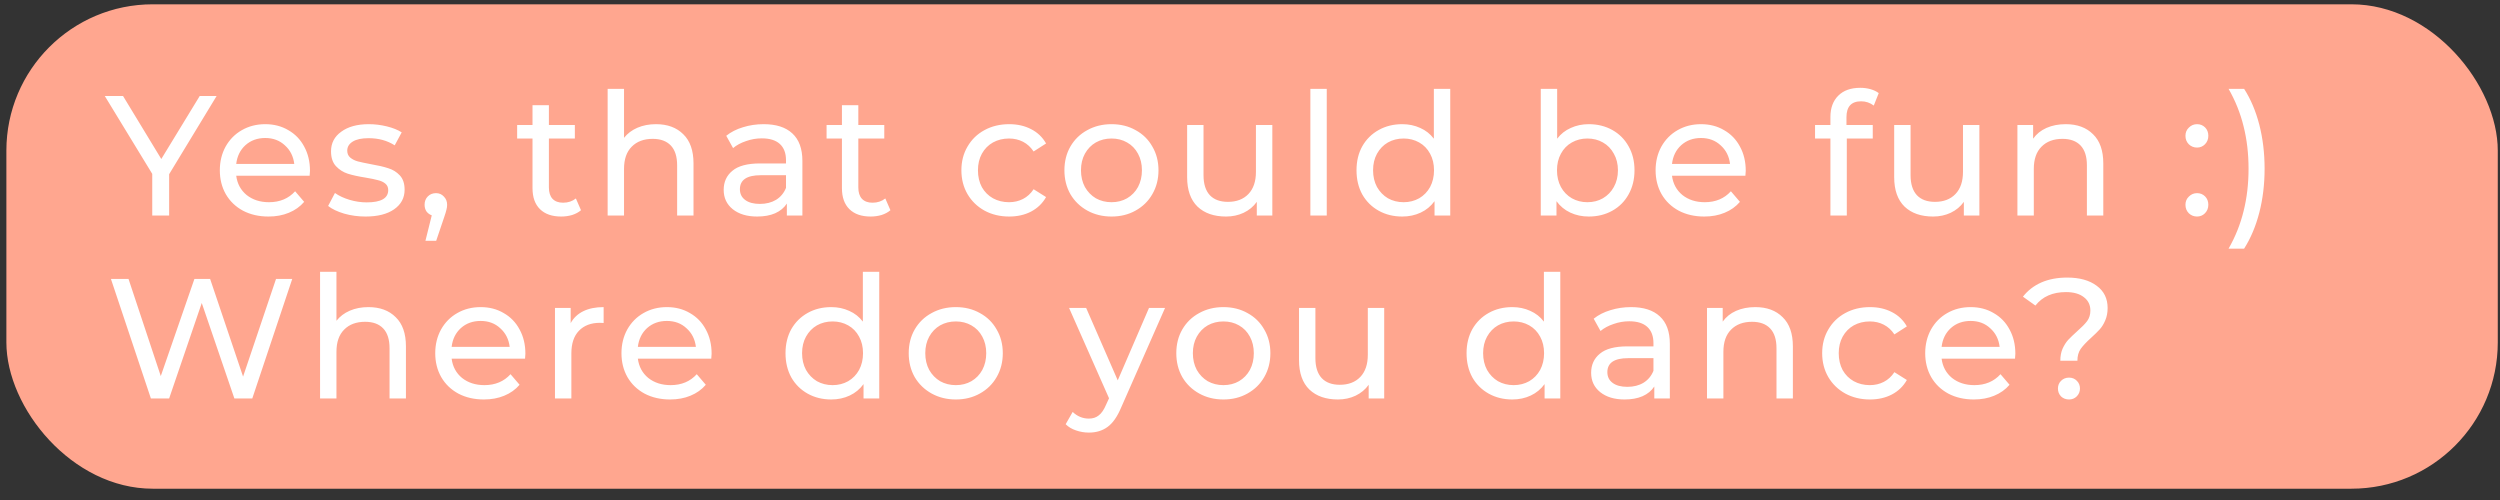 <svg width="205" height="41" viewBox="0 0 205 41" fill="none" xmlns="http://www.w3.org/2000/svg">
<rect x="0" y="0" width="205" height="41" fill="#333333" stroke="none"/>
<rect x="0.523" y="0.353" width="204.295" height="39.721" rx="12" fill="#FFA68F"/>
<path d="M13.87 14.284V17.672H12.484V14.257L8.592 7.873H10.09L13.226 13.039L16.376 7.873H17.762L13.87 14.284ZM25.418 14.005C25.418 14.107 25.409 14.242 25.39 14.411H19.37C19.454 15.064 19.739 15.591 20.224 15.992C20.719 16.384 21.33 16.581 22.058 16.581C22.945 16.581 23.659 16.282 24.2 15.684L24.942 16.552C24.606 16.945 24.186 17.243 23.682 17.448C23.187 17.654 22.632 17.756 22.016 17.756C21.232 17.756 20.537 17.598 19.93 17.28C19.323 16.954 18.852 16.501 18.516 15.922C18.189 15.344 18.026 14.691 18.026 13.963C18.026 13.244 18.185 12.595 18.502 12.017C18.829 11.438 19.272 10.99 19.832 10.672C20.401 10.346 21.041 10.182 21.75 10.182C22.459 10.182 23.089 10.346 23.64 10.672C24.2 10.99 24.634 11.438 24.942 12.017C25.259 12.595 25.418 13.258 25.418 14.005ZM21.75 11.316C21.106 11.316 20.565 11.512 20.126 11.905C19.697 12.296 19.445 12.81 19.37 13.444H24.13C24.055 12.819 23.799 12.31 23.36 11.918C22.931 11.517 22.394 11.316 21.75 11.316ZM29.972 17.756C29.366 17.756 28.782 17.677 28.222 17.518C27.662 17.351 27.224 17.14 26.906 16.889L27.466 15.825C27.793 16.058 28.19 16.244 28.656 16.384C29.123 16.524 29.594 16.595 30.07 16.595C31.246 16.595 31.834 16.259 31.834 15.586C31.834 15.363 31.755 15.185 31.596 15.055C31.438 14.924 31.237 14.831 30.994 14.774C30.761 14.709 30.425 14.639 29.986 14.565C29.389 14.471 28.899 14.364 28.516 14.242C28.143 14.121 27.821 13.916 27.55 13.627C27.28 13.337 27.144 12.931 27.144 12.409C27.144 11.736 27.424 11.2 27.984 10.799C28.544 10.388 29.296 10.182 30.238 10.182C30.733 10.182 31.228 10.243 31.722 10.364C32.217 10.486 32.623 10.649 32.94 10.854L32.366 11.918C31.76 11.527 31.046 11.331 30.224 11.331C29.655 11.331 29.221 11.424 28.922 11.611C28.624 11.797 28.474 12.044 28.474 12.352C28.474 12.595 28.558 12.787 28.726 12.927C28.894 13.066 29.1 13.169 29.342 13.235C29.594 13.3 29.944 13.374 30.392 13.459C30.99 13.561 31.47 13.673 31.834 13.794C32.208 13.906 32.525 14.102 32.786 14.383C33.048 14.662 33.178 15.055 33.178 15.559C33.178 16.23 32.889 16.767 32.31 17.169C31.741 17.561 30.962 17.756 29.972 17.756ZM35.754 15.838C36.015 15.838 36.23 15.932 36.398 16.119C36.575 16.296 36.664 16.52 36.664 16.791C36.664 16.93 36.645 17.066 36.608 17.197C36.58 17.327 36.519 17.528 36.426 17.799L35.768 19.744H34.886L35.404 17.659C35.227 17.593 35.082 17.486 34.97 17.337C34.867 17.178 34.816 16.996 34.816 16.791C34.816 16.511 34.905 16.282 35.082 16.105C35.259 15.927 35.483 15.838 35.754 15.838ZM47.642 17.238C47.446 17.407 47.203 17.537 46.914 17.631C46.624 17.715 46.326 17.756 46.018 17.756C45.271 17.756 44.692 17.556 44.282 17.154C43.871 16.753 43.666 16.179 43.666 15.432V11.358H42.406V10.252H43.666V8.629H45.01V10.252H47.138V11.358H45.01V15.377C45.01 15.778 45.108 16.086 45.304 16.3C45.509 16.515 45.798 16.622 46.172 16.622C46.582 16.622 46.932 16.506 47.222 16.273L47.642 17.238ZM53.788 10.182C54.731 10.182 55.478 10.458 56.029 11.008C56.589 11.55 56.868 12.348 56.868 13.402V17.672H55.525V13.556C55.525 12.838 55.352 12.296 55.007 11.932C54.661 11.569 54.166 11.386 53.523 11.386C52.794 11.386 52.221 11.601 51.8 12.03C51.38 12.45 51.17 13.057 51.17 13.851V17.672H49.827V7.285H51.17V11.303C51.45 10.948 51.815 10.672 52.263 10.476C52.72 10.28 53.228 10.182 53.788 10.182ZM62.618 10.182C63.645 10.182 64.428 10.434 64.97 10.938C65.52 11.443 65.796 12.194 65.796 13.193V17.672H64.522V16.692C64.298 17.038 63.976 17.304 63.556 17.491C63.145 17.668 62.655 17.756 62.086 17.756C61.255 17.756 60.588 17.556 60.084 17.154C59.589 16.753 59.342 16.226 59.342 15.572C59.342 14.919 59.58 14.396 60.056 14.005C60.532 13.603 61.288 13.402 62.324 13.402H64.452V13.136C64.452 12.558 64.284 12.114 63.948 11.806C63.612 11.498 63.117 11.345 62.464 11.345C62.025 11.345 61.596 11.419 61.176 11.569C60.756 11.709 60.401 11.9 60.112 12.143L59.552 11.134C59.934 10.826 60.392 10.593 60.924 10.434C61.456 10.267 62.02 10.182 62.618 10.182ZM62.31 16.721C62.823 16.721 63.267 16.608 63.64 16.384C64.013 16.151 64.284 15.825 64.452 15.405V14.368H62.38C61.241 14.368 60.672 14.751 60.672 15.517C60.672 15.89 60.816 16.184 61.106 16.398C61.395 16.613 61.797 16.721 62.31 16.721ZM73.015 17.238C72.819 17.407 72.576 17.537 72.287 17.631C71.998 17.715 71.699 17.756 71.391 17.756C70.644 17.756 70.066 17.556 69.655 17.154C69.244 16.753 69.039 16.179 69.039 15.432V11.358H67.779V10.252H69.039V8.629H70.383V10.252H72.511V11.358H70.383V15.377C70.383 15.778 70.481 16.086 70.677 16.3C70.882 16.515 71.172 16.622 71.545 16.622C71.956 16.622 72.306 16.506 72.595 16.273L73.015 17.238ZM82.754 17.756C81.998 17.756 81.321 17.593 80.724 17.267C80.136 16.94 79.674 16.492 79.338 15.922C79.002 15.344 78.834 14.691 78.834 13.963C78.834 13.235 79.002 12.586 79.338 12.017C79.674 11.438 80.136 10.99 80.724 10.672C81.321 10.346 81.998 10.182 82.754 10.182C83.426 10.182 84.023 10.318 84.546 10.588C85.078 10.859 85.488 11.251 85.778 11.764L84.756 12.422C84.522 12.068 84.233 11.802 83.888 11.624C83.542 11.447 83.16 11.358 82.74 11.358C82.254 11.358 81.816 11.466 81.424 11.681C81.041 11.895 80.738 12.203 80.514 12.604C80.299 12.996 80.192 13.449 80.192 13.963C80.192 14.485 80.299 14.947 80.514 15.348C80.738 15.741 81.041 16.044 81.424 16.259C81.816 16.473 82.254 16.581 82.74 16.581C83.16 16.581 83.542 16.492 83.888 16.314C84.233 16.137 84.522 15.871 84.756 15.517L85.778 16.16C85.488 16.674 85.078 17.07 84.546 17.351C84.023 17.621 83.426 17.756 82.754 17.756ZM91.146 17.756C90.409 17.756 89.746 17.593 89.158 17.267C88.57 16.94 88.108 16.492 87.772 15.922C87.446 15.344 87.282 14.691 87.282 13.963C87.282 13.235 87.446 12.586 87.772 12.017C88.108 11.438 88.57 10.99 89.158 10.672C89.746 10.346 90.409 10.182 91.146 10.182C91.884 10.182 92.542 10.346 93.12 10.672C93.708 10.99 94.166 11.438 94.492 12.017C94.828 12.586 94.996 13.235 94.996 13.963C94.996 14.691 94.828 15.344 94.492 15.922C94.166 16.492 93.708 16.94 93.12 17.267C92.542 17.593 91.884 17.756 91.146 17.756ZM91.146 16.581C91.622 16.581 92.047 16.473 92.42 16.259C92.803 16.035 93.102 15.726 93.316 15.335C93.531 14.933 93.638 14.476 93.638 13.963C93.638 13.449 93.531 12.996 93.316 12.604C93.102 12.203 92.803 11.895 92.42 11.681C92.047 11.466 91.622 11.358 91.146 11.358C90.67 11.358 90.241 11.466 89.858 11.681C89.485 11.895 89.186 12.203 88.962 12.604C88.748 12.996 88.64 13.449 88.64 13.963C88.64 14.476 88.748 14.933 88.962 15.335C89.186 15.726 89.485 16.035 89.858 16.259C90.241 16.473 90.67 16.581 91.146 16.581ZM104.331 10.252V17.672H103.057V16.552C102.786 16.935 102.427 17.234 101.979 17.448C101.54 17.654 101.06 17.756 100.537 17.756C99.548 17.756 98.768 17.486 98.199 16.945C97.63 16.394 97.345 15.586 97.345 14.523V10.252H98.689V14.368C98.689 15.087 98.862 15.633 99.207 16.006C99.552 16.37 100.047 16.552 100.691 16.552C101.4 16.552 101.96 16.338 102.371 15.909C102.782 15.479 102.987 14.873 102.987 14.088V10.252H104.331ZM107.45 7.285H108.794V17.672H107.45V7.285ZM118.92 7.285V17.672H117.632V16.497C117.333 16.907 116.955 17.22 116.498 17.434C116.04 17.649 115.536 17.756 114.986 17.756C114.267 17.756 113.623 17.598 113.054 17.28C112.484 16.963 112.036 16.52 111.71 15.95C111.392 15.372 111.234 14.709 111.234 13.963C111.234 13.216 111.392 12.558 111.71 11.989C112.036 11.419 112.484 10.976 113.054 10.659C113.623 10.341 114.267 10.182 114.986 10.182C115.518 10.182 116.008 10.285 116.456 10.491C116.904 10.687 117.277 10.98 117.576 11.373V7.285H118.92ZM115.098 16.581C115.564 16.581 115.989 16.473 116.372 16.259C116.754 16.035 117.053 15.726 117.268 15.335C117.482 14.933 117.59 14.476 117.59 13.963C117.59 13.449 117.482 12.996 117.268 12.604C117.053 12.203 116.754 11.895 116.372 11.681C115.989 11.466 115.564 11.358 115.098 11.358C114.622 11.358 114.192 11.466 113.81 11.681C113.436 11.895 113.138 12.203 112.914 12.604C112.699 12.996 112.592 13.449 112.592 13.963C112.592 14.476 112.699 14.933 112.914 15.335C113.138 15.726 113.436 16.035 113.81 16.259C114.192 16.473 114.622 16.581 115.098 16.581ZM130.277 10.182C130.995 10.182 131.639 10.341 132.209 10.659C132.778 10.976 133.221 11.419 133.539 11.989C133.865 12.558 134.029 13.216 134.029 13.963C134.029 14.709 133.865 15.372 133.539 15.95C133.221 16.52 132.778 16.963 132.209 17.28C131.639 17.598 130.995 17.756 130.277 17.756C129.726 17.756 129.222 17.649 128.765 17.434C128.307 17.22 127.929 16.907 127.631 16.497V17.672H126.343V7.285H127.687V11.373C127.985 10.98 128.359 10.687 128.807 10.491C129.255 10.285 129.745 10.182 130.277 10.182ZM130.165 16.581C130.641 16.581 131.065 16.473 131.439 16.259C131.821 16.035 132.12 15.726 132.335 15.335C132.559 14.933 132.671 14.476 132.671 13.963C132.671 13.449 132.559 12.996 132.335 12.604C132.12 12.203 131.821 11.895 131.439 11.681C131.065 11.466 130.641 11.358 130.165 11.358C129.698 11.358 129.273 11.466 128.891 11.681C128.508 11.895 128.209 12.203 127.995 12.604C127.78 12.996 127.673 13.449 127.673 13.963C127.673 14.476 127.78 14.933 127.995 15.335C128.209 15.726 128.508 16.035 128.891 16.259C129.273 16.473 129.698 16.581 130.165 16.581ZM143.151 14.005C143.151 14.107 143.142 14.242 143.123 14.411H137.103C137.187 15.064 137.472 15.591 137.957 15.992C138.452 16.384 139.063 16.581 139.791 16.581C140.678 16.581 141.392 16.282 141.933 15.684L142.675 16.552C142.339 16.945 141.919 17.243 141.415 17.448C140.921 17.654 140.365 17.756 139.749 17.756C138.965 17.756 138.27 17.598 137.663 17.28C137.057 16.954 136.585 16.501 136.249 15.922C135.923 15.344 135.759 14.691 135.759 13.963C135.759 13.244 135.918 12.595 136.235 12.017C136.562 11.438 137.005 10.99 137.565 10.672C138.135 10.346 138.774 10.182 139.483 10.182C140.193 10.182 140.823 10.346 141.373 10.672C141.933 10.99 142.367 11.438 142.675 12.017C142.993 12.595 143.151 13.258 143.151 14.005ZM139.483 11.316C138.839 11.316 138.298 11.512 137.859 11.905C137.43 12.296 137.178 12.81 137.103 13.444H141.863C141.789 12.819 141.532 12.31 141.093 11.918C140.664 11.517 140.127 11.316 139.483 11.316ZM152.614 8.307C151.811 8.307 151.41 8.741 151.41 9.609V10.252H153.566V11.358H151.438V17.672H150.094V11.358H148.834V10.252H150.094V9.595C150.094 8.857 150.308 8.274 150.738 7.845C151.167 7.415 151.769 7.201 152.544 7.201C152.842 7.201 153.122 7.238 153.384 7.313C153.645 7.387 153.869 7.495 154.056 7.635L153.65 8.657C153.342 8.423 152.996 8.307 152.614 8.307ZM162.309 10.252V17.672H161.035V16.552C160.764 16.935 160.405 17.234 159.957 17.448C159.518 17.654 159.038 17.756 158.515 17.756C157.526 17.756 156.746 17.486 156.177 16.945C155.608 16.394 155.323 15.586 155.323 14.523V10.252H156.667V14.368C156.667 15.087 156.84 15.633 157.185 16.006C157.53 16.37 158.025 16.552 158.669 16.552C159.378 16.552 159.938 16.338 160.349 15.909C160.76 15.479 160.965 14.873 160.965 14.088V10.252H162.309ZM169.39 10.182C170.332 10.182 171.079 10.458 171.63 11.008C172.19 11.55 172.47 12.348 172.47 13.402V17.672H171.126V13.556C171.126 12.838 170.953 12.296 170.608 11.932C170.262 11.569 169.768 11.386 169.124 11.386C168.396 11.386 167.822 11.601 167.402 12.03C166.982 12.45 166.772 13.057 166.772 13.851V17.672H165.428V10.252H166.716V11.373C166.986 10.99 167.35 10.696 167.808 10.491C168.274 10.285 168.802 10.182 169.39 10.182ZM180.159 12.101C179.897 12.101 179.673 12.012 179.487 11.835C179.3 11.648 179.207 11.415 179.207 11.134C179.207 10.864 179.3 10.64 179.487 10.463C179.673 10.276 179.897 10.182 180.159 10.182C180.42 10.182 180.639 10.271 180.817 10.448C180.994 10.626 181.083 10.854 181.083 11.134C181.083 11.415 180.989 11.648 180.803 11.835C180.625 12.012 180.411 12.101 180.159 12.101ZM180.159 17.756C179.897 17.756 179.673 17.668 179.487 17.491C179.3 17.304 179.207 17.07 179.207 16.791C179.207 16.52 179.3 16.296 179.487 16.119C179.673 15.932 179.897 15.838 180.159 15.838C180.42 15.838 180.639 15.927 180.817 16.105C180.994 16.282 181.083 16.511 181.083 16.791C181.083 17.07 180.989 17.304 180.803 17.491C180.625 17.668 180.411 17.756 180.159 17.756ZM182.743 20.389C183.303 19.409 183.713 18.382 183.975 17.308C184.245 16.235 184.381 15.078 184.381 13.836C184.381 12.595 184.245 11.438 183.975 10.364C183.713 9.291 183.303 8.265 182.743 7.285H184.017C184.558 8.125 184.973 9.105 185.263 10.225C185.552 11.345 185.697 12.549 185.697 13.836C185.697 15.115 185.552 16.314 185.263 17.434C184.973 18.555 184.558 19.539 184.017 20.389H182.743ZM23.964 22.872L20.688 32.672H19.218L16.544 24.846L13.87 32.672H12.372L9.096 22.872H10.538L13.184 30.838L15.942 22.872H17.23L19.932 30.881L22.634 22.872H23.964ZM30.207 25.183C31.15 25.183 31.897 25.458 32.447 26.009C33.007 26.55 33.287 27.348 33.287 28.402V32.672H31.943V28.556C31.943 27.838 31.771 27.297 31.425 26.933C31.08 26.569 30.585 26.387 29.941 26.387C29.213 26.387 28.639 26.601 28.219 27.03C27.799 27.451 27.589 28.057 27.589 28.851V32.672H26.245V22.285H27.589V26.302C27.869 25.948 28.233 25.672 28.681 25.477C29.139 25.28 29.647 25.183 30.207 25.183ZM43.082 29.005C43.082 29.107 43.072 29.242 43.054 29.41H37.034C37.118 30.064 37.402 30.591 37.888 30.992C38.382 31.384 38.994 31.581 39.722 31.581C40.608 31.581 41.322 31.282 41.864 30.684L42.606 31.552C42.27 31.945 41.85 32.243 41.346 32.449C40.851 32.654 40.296 32.757 39.68 32.757C38.896 32.757 38.2 32.598 37.594 32.281C36.987 31.954 36.516 31.501 36.18 30.922C35.853 30.344 35.69 29.691 35.69 28.962C35.69 28.244 35.848 27.595 36.166 27.017C36.492 26.438 36.936 25.99 37.496 25.672C38.065 25.346 38.704 25.183 39.414 25.183C40.123 25.183 40.753 25.346 41.304 25.672C41.864 25.99 42.298 26.438 42.606 27.017C42.923 27.595 43.082 28.258 43.082 29.005ZM39.414 26.317C38.77 26.317 38.228 26.512 37.79 26.904C37.36 27.297 37.108 27.81 37.034 28.445H41.794C41.719 27.819 41.462 27.311 41.024 26.919C40.594 26.517 40.058 26.317 39.414 26.317ZM46.796 26.498C47.029 26.069 47.374 25.742 47.832 25.518C48.289 25.294 48.844 25.183 49.498 25.183V26.485C49.423 26.475 49.321 26.471 49.19 26.471C48.462 26.471 47.888 26.69 47.468 27.128C47.057 27.558 46.852 28.174 46.852 28.977V32.672H45.508V25.253H46.796V26.498ZM58.352 29.005C58.352 29.107 58.343 29.242 58.324 29.41H52.304C52.388 30.064 52.673 30.591 53.158 30.992C53.653 31.384 54.264 31.581 54.992 31.581C55.879 31.581 56.593 31.282 57.134 30.684L57.876 31.552C57.54 31.945 57.12 32.243 56.616 32.449C56.121 32.654 55.566 32.757 54.95 32.757C54.166 32.757 53.471 32.598 52.864 32.281C52.257 31.954 51.786 31.501 51.45 30.922C51.123 30.344 50.96 29.691 50.96 28.962C50.96 28.244 51.119 27.595 51.436 27.017C51.763 26.438 52.206 25.99 52.766 25.672C53.335 25.346 53.975 25.183 54.684 25.183C55.393 25.183 56.023 25.346 56.574 25.672C57.134 25.99 57.568 26.438 57.876 27.017C58.193 27.595 58.352 28.258 58.352 29.005ZM54.684 26.317C54.04 26.317 53.499 26.512 53.06 26.904C52.631 27.297 52.379 27.81 52.304 28.445H57.064C56.989 27.819 56.733 27.311 56.294 26.919C55.865 26.517 55.328 26.317 54.684 26.317ZM72.098 22.285V32.672H70.81V31.497C70.511 31.907 70.133 32.22 69.676 32.434C69.219 32.649 68.715 32.757 68.164 32.757C67.445 32.757 66.801 32.598 66.232 32.281C65.663 31.963 65.215 31.52 64.888 30.951C64.571 30.372 64.412 29.709 64.412 28.962C64.412 28.216 64.571 27.558 64.888 26.988C65.215 26.419 65.663 25.976 66.232 25.659C66.801 25.341 67.445 25.183 68.164 25.183C68.696 25.183 69.186 25.285 69.634 25.491C70.082 25.686 70.455 25.98 70.754 26.372V22.285H72.098ZM68.276 31.581C68.743 31.581 69.167 31.473 69.55 31.259C69.933 31.035 70.231 30.727 70.446 30.334C70.661 29.933 70.768 29.476 70.768 28.962C70.768 28.449 70.661 27.997 70.446 27.605C70.231 27.203 69.933 26.895 69.55 26.68C69.167 26.466 68.743 26.358 68.276 26.358C67.8 26.358 67.371 26.466 66.988 26.68C66.615 26.895 66.316 27.203 66.092 27.605C65.877 27.997 65.77 28.449 65.77 28.962C65.77 29.476 65.877 29.933 66.092 30.334C66.316 30.727 66.615 31.035 66.988 31.259C67.371 31.473 67.8 31.581 68.276 31.581ZM78.379 32.757C77.642 32.757 76.979 32.593 76.391 32.267C75.803 31.94 75.341 31.492 75.005 30.922C74.678 30.344 74.515 29.691 74.515 28.962C74.515 28.235 74.678 27.586 75.005 27.017C75.341 26.438 75.803 25.99 76.391 25.672C76.979 25.346 77.642 25.183 78.379 25.183C79.116 25.183 79.774 25.346 80.353 25.672C80.941 25.99 81.398 26.438 81.725 27.017C82.061 27.586 82.229 28.235 82.229 28.962C82.229 29.691 82.061 30.344 81.725 30.922C81.398 31.492 80.941 31.94 80.353 32.267C79.774 32.593 79.116 32.757 78.379 32.757ZM78.379 31.581C78.855 31.581 79.28 31.473 79.653 31.259C80.036 31.035 80.334 30.727 80.549 30.334C80.764 29.933 80.871 29.476 80.871 28.962C80.871 28.449 80.764 27.997 80.549 27.605C80.334 27.203 80.036 26.895 79.653 26.68C79.28 26.466 78.855 26.358 78.379 26.358C77.903 26.358 77.474 26.466 77.091 26.68C76.718 26.895 76.419 27.203 76.195 27.605C75.98 27.997 75.873 28.449 75.873 28.962C75.873 29.476 75.98 29.933 76.195 30.334C76.419 30.727 76.718 31.035 77.091 31.259C77.474 31.473 77.903 31.581 78.379 31.581ZM95.533 25.253L91.935 33.414C91.618 34.17 91.245 34.703 90.815 35.011C90.395 35.319 89.887 35.472 89.289 35.472C88.925 35.472 88.571 35.412 88.225 35.291C87.889 35.178 87.609 35.011 87.385 34.786L87.959 33.779C88.342 34.142 88.785 34.325 89.289 34.325C89.616 34.325 89.887 34.236 90.101 34.059C90.325 33.891 90.526 33.596 90.703 33.176L90.941 32.658L87.665 25.253H89.065L91.655 31.189L94.217 25.253H95.533ZM100.321 32.757C99.583 32.757 98.921 32.593 98.333 32.267C97.745 31.94 97.283 31.492 96.947 30.922C96.62 30.344 96.457 29.691 96.457 28.962C96.457 28.235 96.62 27.586 96.947 27.017C97.283 26.438 97.745 25.99 98.333 25.672C98.921 25.346 99.583 25.183 100.321 25.183C101.058 25.183 101.716 25.346 102.295 25.672C102.883 25.99 103.34 26.438 103.667 27.017C104.003 27.586 104.171 28.235 104.171 28.962C104.171 29.691 104.003 30.344 103.667 30.922C103.34 31.492 102.883 31.94 102.295 32.267C101.716 32.593 101.058 32.757 100.321 32.757ZM100.321 31.581C100.797 31.581 101.221 31.473 101.595 31.259C101.977 31.035 102.276 30.727 102.491 30.334C102.705 29.933 102.813 29.476 102.813 28.962C102.813 28.449 102.705 27.997 102.491 27.605C102.276 27.203 101.977 26.895 101.595 26.68C101.221 26.466 100.797 26.358 100.321 26.358C99.845 26.358 99.415 26.466 99.033 26.68C98.659 26.895 98.361 27.203 98.137 27.605C97.922 27.997 97.815 28.449 97.815 28.962C97.815 29.476 97.922 29.933 98.137 30.334C98.361 30.727 98.659 31.035 99.033 31.259C99.415 31.473 99.845 31.581 100.321 31.581ZM113.505 25.253V32.672H112.231V31.552C111.961 31.935 111.601 32.234 111.153 32.449C110.715 32.654 110.234 32.757 109.711 32.757C108.722 32.757 107.943 32.486 107.373 31.945C106.804 31.394 106.519 30.587 106.519 29.523V25.253H107.863V29.369C107.863 30.087 108.036 30.633 108.381 31.006C108.727 31.37 109.221 31.552 109.865 31.552C110.575 31.552 111.135 31.338 111.545 30.909C111.956 30.479 112.161 29.872 112.161 29.088V25.253H113.505ZM127.944 22.285V32.672H126.656V31.497C126.357 31.907 125.979 32.22 125.522 32.434C125.064 32.649 124.56 32.757 124.01 32.757C123.291 32.757 122.647 32.598 122.078 32.281C121.508 31.963 121.06 31.52 120.734 30.951C120.416 30.372 120.258 29.709 120.258 28.962C120.258 28.216 120.416 27.558 120.734 26.988C121.06 26.419 121.508 25.976 122.078 25.659C122.647 25.341 123.291 25.183 124.01 25.183C124.542 25.183 125.032 25.285 125.48 25.491C125.928 25.686 126.301 25.98 126.6 26.372V22.285H127.944ZM124.122 31.581C124.588 31.581 125.013 31.473 125.396 31.259C125.778 31.035 126.077 30.727 126.292 30.334C126.506 29.933 126.614 29.476 126.614 28.962C126.614 28.449 126.506 27.997 126.292 27.605C126.077 27.203 125.778 26.895 125.396 26.68C125.013 26.466 124.588 26.358 124.122 26.358C123.646 26.358 123.216 26.466 122.834 26.68C122.46 26.895 122.162 27.203 121.938 27.605C121.723 27.997 121.616 28.449 121.616 28.962C121.616 29.476 121.723 29.933 121.938 30.334C122.162 30.727 122.46 31.035 122.834 31.259C123.216 31.473 123.646 31.581 124.122 31.581ZM133.749 25.183C134.775 25.183 135.559 25.434 136.101 25.939C136.651 26.442 136.927 27.194 136.927 28.192V32.672H135.653V31.692C135.429 32.038 135.107 32.304 134.687 32.49C134.276 32.668 133.786 32.757 133.217 32.757C132.386 32.757 131.719 32.556 131.215 32.154C130.72 31.753 130.473 31.226 130.473 30.573C130.473 29.919 130.711 29.396 131.187 29.005C131.663 28.603 132.419 28.402 133.455 28.402H135.583V28.137C135.583 27.558 135.415 27.114 135.079 26.806C134.743 26.498 134.248 26.345 133.595 26.345C133.156 26.345 132.727 26.419 132.307 26.569C131.887 26.709 131.532 26.9 131.243 27.142L130.683 26.134C131.065 25.826 131.523 25.593 132.055 25.434C132.587 25.267 133.151 25.183 133.749 25.183ZM133.441 31.721C133.954 31.721 134.397 31.608 134.771 31.384C135.144 31.151 135.415 30.825 135.583 30.404V29.369H133.511C132.372 29.369 131.803 29.751 131.803 30.517C131.803 30.89 131.947 31.184 132.237 31.398C132.526 31.613 132.927 31.721 133.441 31.721ZM143.936 25.183C144.879 25.183 145.625 25.458 146.176 26.009C146.736 26.55 147.016 27.348 147.016 28.402V32.672H145.672V28.556C145.672 27.838 145.499 27.297 145.154 26.933C144.809 26.569 144.314 26.387 143.67 26.387C142.942 26.387 142.368 26.601 141.948 27.03C141.528 27.451 141.318 28.057 141.318 28.851V32.672H139.974V25.253H141.262V26.372C141.533 25.99 141.897 25.696 142.354 25.491C142.821 25.285 143.348 25.183 143.936 25.183ZM153.338 32.757C152.582 32.757 151.906 32.593 151.308 32.267C150.72 31.94 150.258 31.492 149.922 30.922C149.586 30.344 149.418 29.691 149.418 28.962C149.418 28.235 149.586 27.586 149.922 27.017C150.258 26.438 150.72 25.99 151.308 25.672C151.906 25.346 152.582 25.183 153.338 25.183C154.01 25.183 154.608 25.318 155.13 25.588C155.662 25.859 156.073 26.251 156.362 26.765L155.34 27.422C155.107 27.068 154.818 26.802 154.472 26.625C154.127 26.447 153.744 26.358 153.324 26.358C152.839 26.358 152.4 26.466 152.008 26.68C151.626 26.895 151.322 27.203 151.098 27.605C150.884 27.997 150.776 28.449 150.776 28.962C150.776 29.485 150.884 29.947 151.098 30.349C151.322 30.741 151.626 31.044 152.008 31.259C152.4 31.473 152.839 31.581 153.324 31.581C153.744 31.581 154.127 31.492 154.472 31.314C154.818 31.137 155.107 30.871 155.34 30.517L156.362 31.16C156.073 31.674 155.662 32.071 155.13 32.35C154.608 32.621 154.01 32.757 153.338 32.757ZM165.259 29.005C165.259 29.107 165.25 29.242 165.231 29.41H159.211C159.295 30.064 159.58 30.591 160.065 30.992C160.56 31.384 161.171 31.581 161.899 31.581C162.786 31.581 163.5 31.282 164.041 30.684L164.783 31.552C164.447 31.945 164.027 32.243 163.523 32.449C163.028 32.654 162.473 32.757 161.857 32.757C161.073 32.757 160.378 32.598 159.771 32.281C159.164 31.954 158.693 31.501 158.357 30.922C158.03 30.344 157.867 29.691 157.867 28.962C157.867 28.244 158.026 27.595 158.343 27.017C158.67 26.438 159.113 25.99 159.673 25.672C160.242 25.346 160.882 25.183 161.591 25.183C162.3 25.183 162.93 25.346 163.481 25.672C164.041 25.99 164.475 26.438 164.783 27.017C165.1 27.595 165.259 28.258 165.259 29.005ZM161.591 26.317C160.947 26.317 160.406 26.512 159.967 26.904C159.538 27.297 159.286 27.81 159.211 28.445H163.971C163.896 27.819 163.64 27.311 163.201 26.919C162.772 26.517 162.235 26.317 161.591 26.317ZM168.947 29.578C168.947 29.205 169.008 28.878 169.129 28.599C169.26 28.309 169.414 28.067 169.591 27.87C169.778 27.674 170.02 27.441 170.319 27.171C170.692 26.844 170.968 26.564 171.145 26.331C171.322 26.088 171.411 25.799 171.411 25.462C171.411 25.005 171.234 24.641 170.879 24.37C170.524 24.09 170.034 23.951 169.409 23.951C168.317 23.951 167.482 24.319 166.903 25.056L165.881 24.328C166.273 23.825 166.772 23.437 167.379 23.166C167.995 22.896 168.704 22.761 169.507 22.761C170.524 22.761 171.332 22.985 171.929 23.433C172.526 23.871 172.825 24.478 172.825 25.253C172.825 25.635 172.76 25.976 172.629 26.274C172.508 26.564 172.358 26.806 172.181 27.003C172.004 27.198 171.766 27.432 171.467 27.703C171.084 28.048 170.8 28.351 170.613 28.613C170.436 28.874 170.347 29.196 170.347 29.578H168.947ZM169.661 32.757C169.4 32.757 169.18 32.672 169.003 32.505C168.835 32.327 168.751 32.112 168.751 31.86C168.751 31.608 168.835 31.398 169.003 31.23C169.18 31.053 169.4 30.965 169.661 30.965C169.922 30.965 170.137 31.053 170.305 31.23C170.473 31.398 170.557 31.608 170.557 31.86C170.557 32.112 170.468 32.327 170.291 32.505C170.123 32.672 169.913 32.757 169.661 32.757Z" fill="white"/>
</svg>
